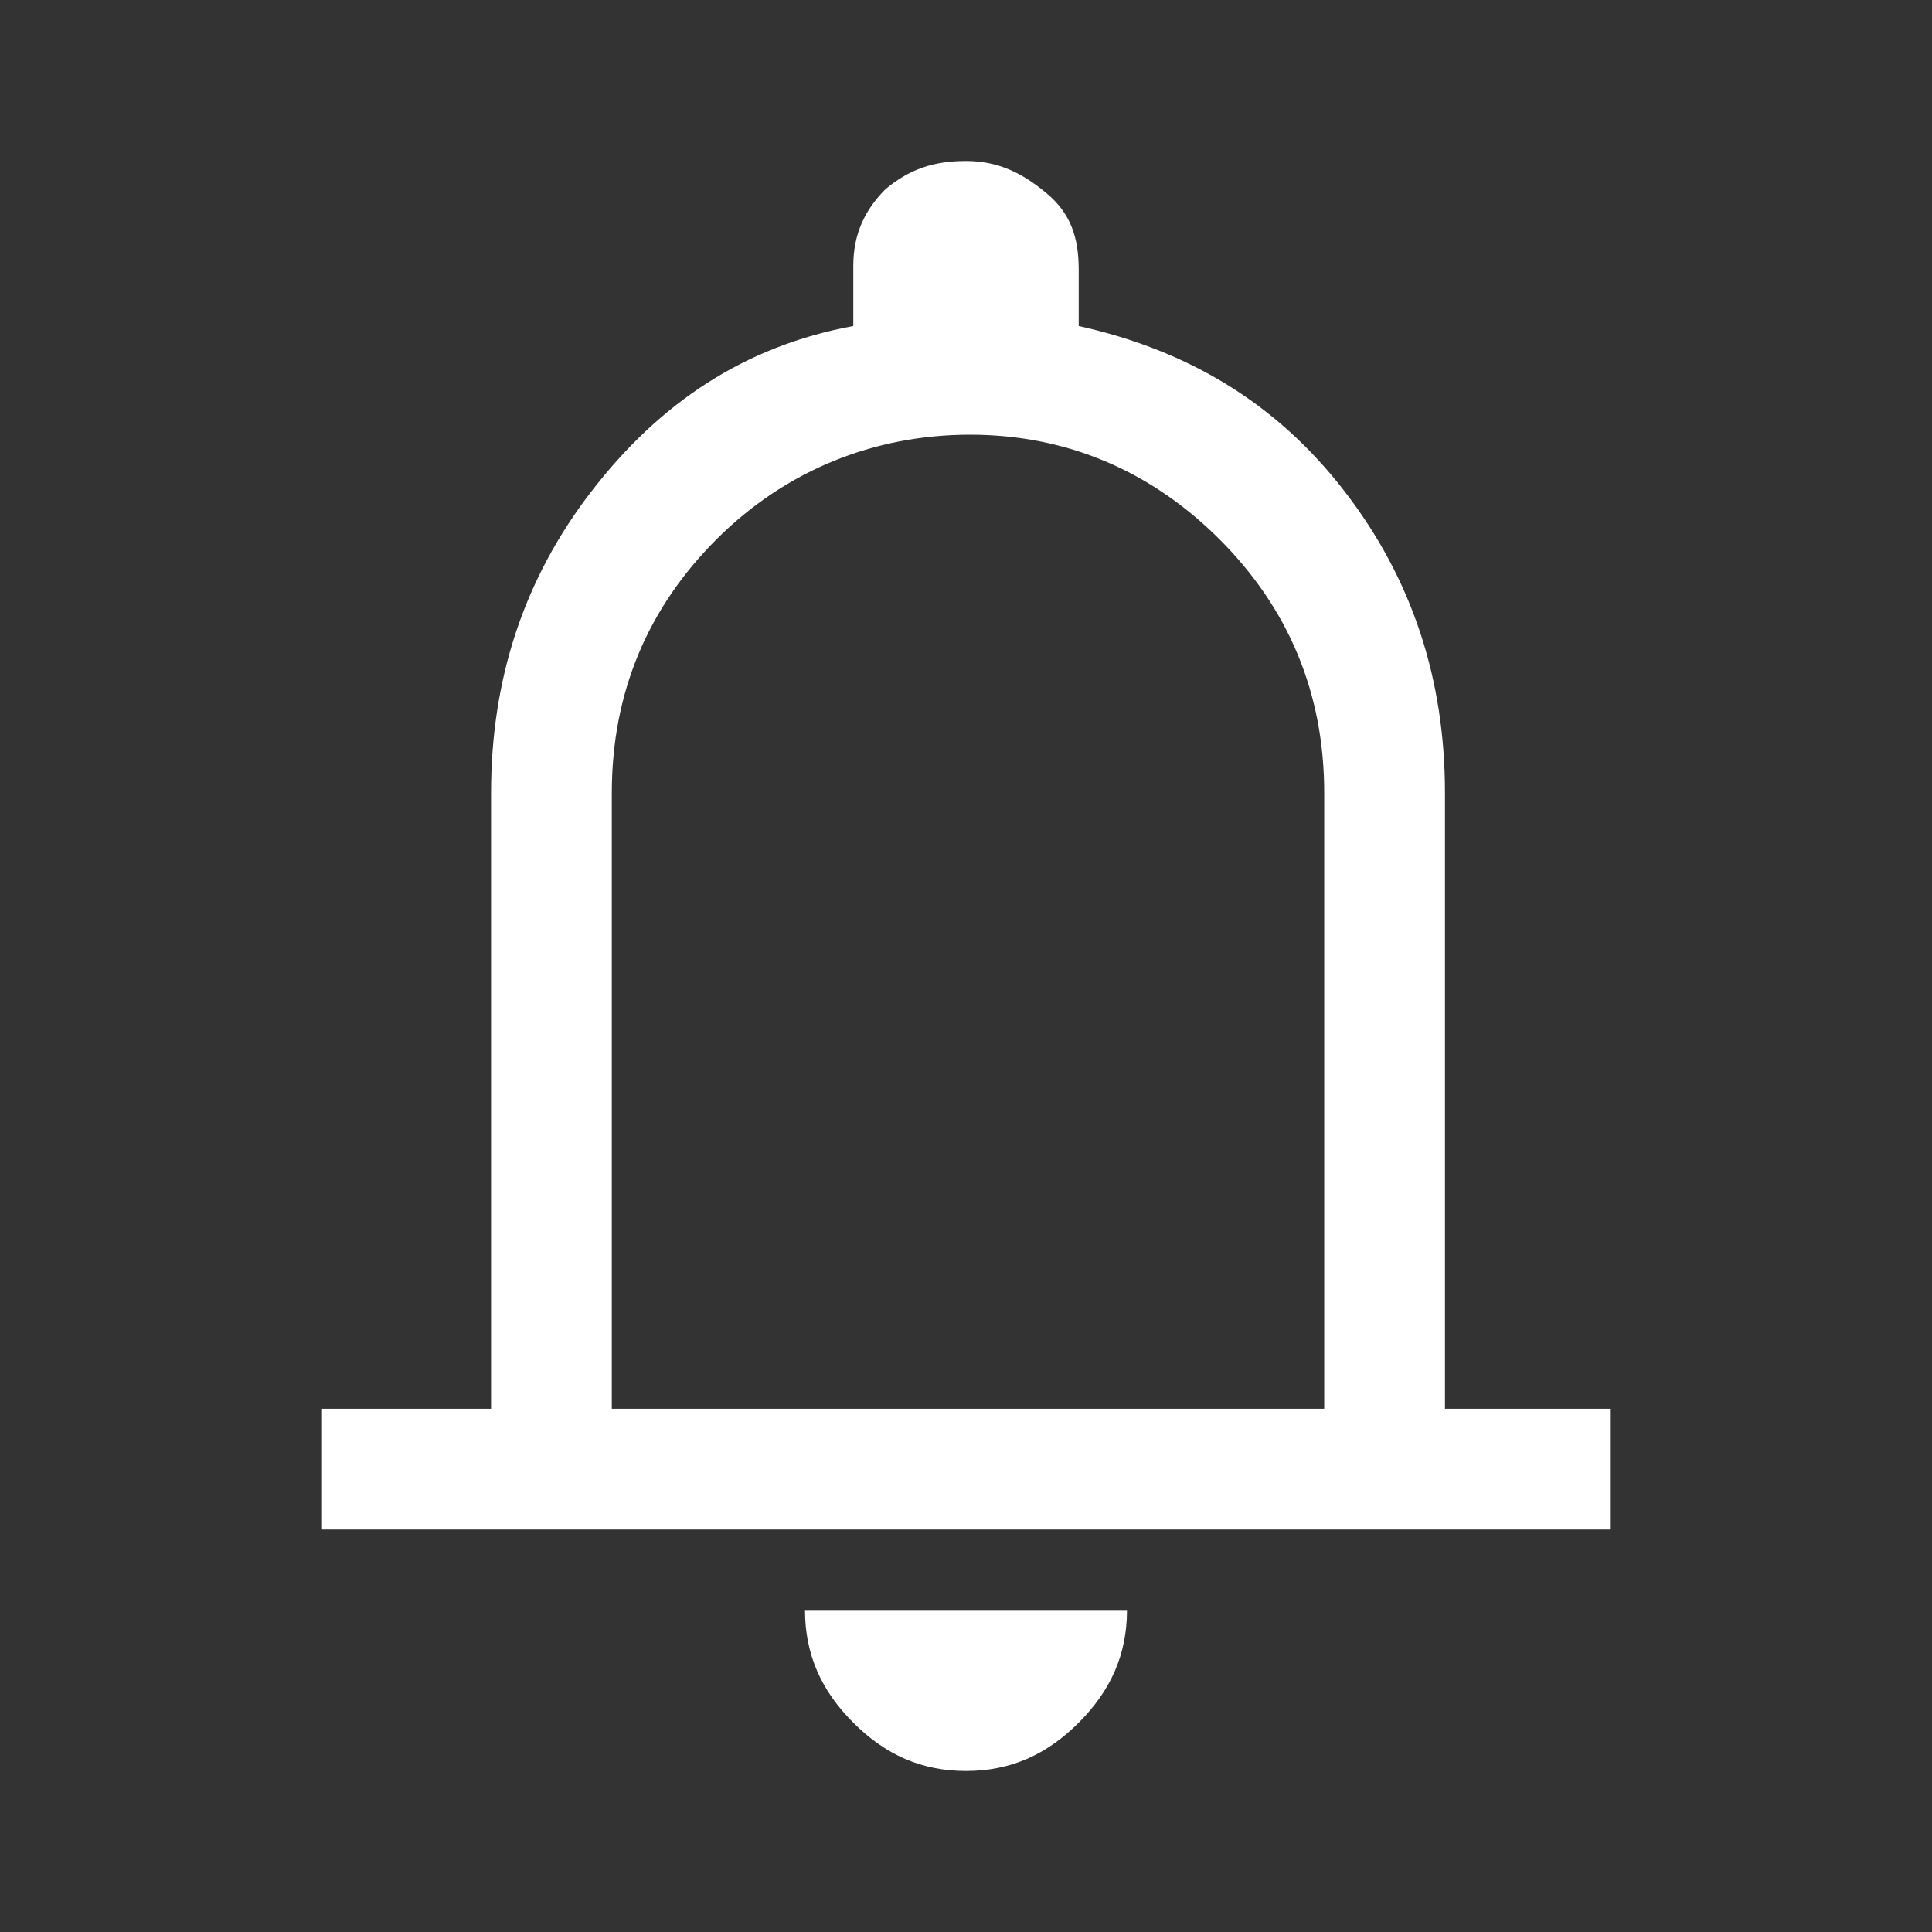 <?xml version="1.0" encoding="utf-8"?>
<!-- Generator: Adobe Illustrator 27.5.0, SVG Export Plug-In . SVG Version: 6.00 Build 0)  -->
<svg version="1.1" id="Warstwa_1" xmlns="http://www.w3.org/2000/svg" xmlns:xlink="http://www.w3.org/1999/xlink" x="0px" y="0px"
	 viewBox="0 0 48 48" style="enable-background:new 0 0 48 48;" xml:space="preserve">
<rect x="0" y="0" width="48" height="48" fill="#333333" stroke="none"/>
<style type="text/css">
	.st0{fill:#FFFFFF;}
</style>
<path class="st0" d="M8,38v-3h4.2V19.7c0-2.8,0.8-5.3,2.5-7.5s3.8-3.6,6.5-4.1V6.6c0-0.8,0.3-1.4,0.8-1.9C22.6,4.2,23.2,4,24,4
	c0.8,0,1.4,0.3,2,0.8s0.8,1.1,0.8,1.9v1.4c2.7,0.6,4.9,1.9,6.6,4.1c1.7,2.2,2.5,4.7,2.5,7.5V35H40v3H8z M24,44c-1.1,0-2-0.4-2.8-1.2
	C20.4,42,20,41.1,20,40h8c0,1.1-0.4,2-1.2,2.8S25.1,44,24,44z M15.2,35h17.7V19.7c0-2.5-0.9-4.6-2.6-6.3c-1.7-1.7-3.8-2.6-6.2-2.6
	s-4.6,0.9-6.3,2.6s-2.6,3.8-2.6,6.3V35z"/>
</svg>
